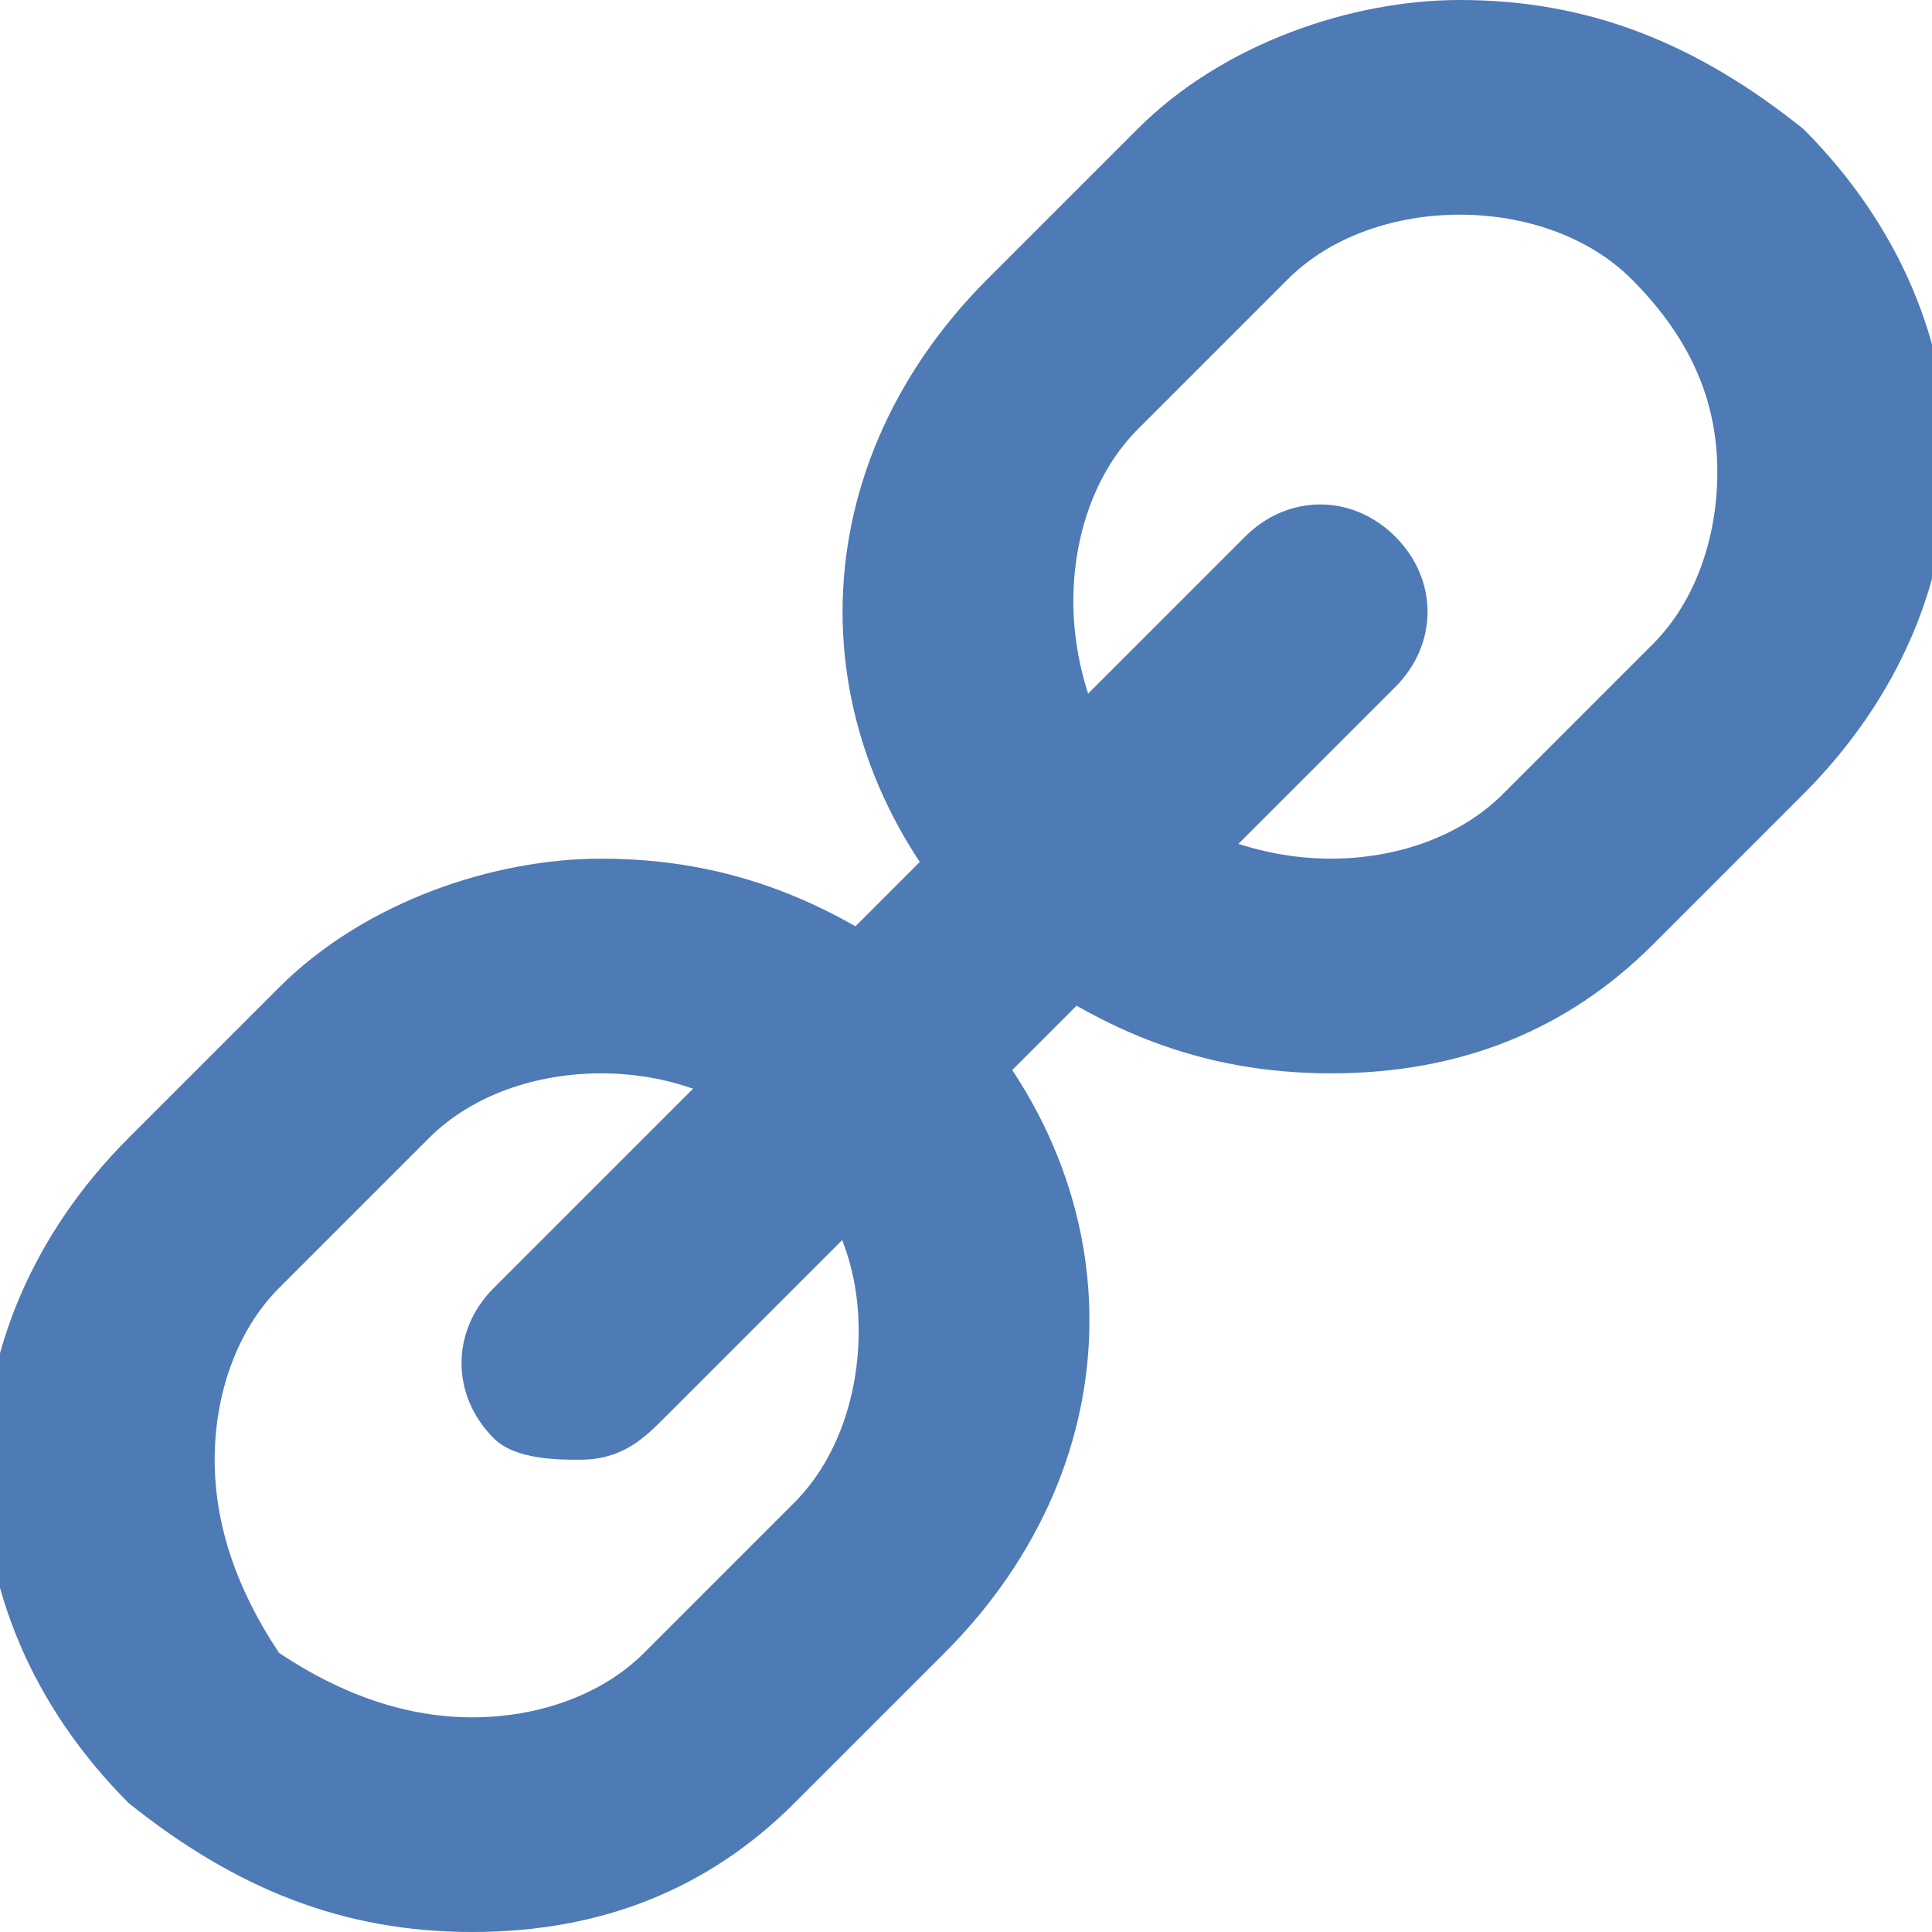 <?xml version="1.0" encoding="utf-8"?>
<!-- Generator: Adobe Illustrator 21.0.2, SVG Export Plug-In . SVG Version: 6.00 Build 0)  -->
<svg version="1.1" id="Layer_1" xmlns="http://www.w3.org/2000/svg" xmlns:xlink="http://www.w3.org/1999/xlink" x="0px" y="0px"
	 viewBox="0 0 9 9" style="enable-background:new 0 0 9 9;" xml:space="preserve">
<g>
	<g>
		<path style="fill:#4E7AB5;" d="M6.8,1c0.3,0,0.6,0.1,0.8,0.3C7.9,1.6,8,1.9,8,2.2S7.9,2.8,7.7,3L7,3.7C6.8,3.9,6.5,4,6.2,4
			S5.6,3.9,5.3,3.7C5.1,3.4,5,3.1,5,2.8S5.1,2.2,5.3,2L6,1.3C6.2,1.1,6.5,1,6.8,1 M6.8,0C6.3,0,5.7,0.2,5.3,0.6C5,0.9,4.9,1,4.6,1.3
			c-0.9,0.9-0.9,2.2,0,3.1C5.1,4.8,5.6,5,6.2,5s1.1-0.2,1.5-0.6C8,4.1,8.1,4,8.4,3.7c0.9-0.9,0.9-2.2,0-3.1C7.9,0.2,7.4,0,6.8,0
			L6.8,0z"/>
	</g>
</g>
<g>
	<g>
		<path style="fill:#4E7AB5;" d="M2.8,5c0.3,0,0.6,0.1,0.8,0.3C3.9,5.6,4,5.9,4,6.2S3.9,6.8,3.7,7L3,7.7C2.8,7.9,2.5,8,2.2,8
			S1.6,7.9,1.3,7.7C1.1,7.4,1,7.1,1,6.8S1.1,6.2,1.3,6L2,5.3C2.2,5.1,2.5,5,2.8,5 M2.8,4C2.3,4,1.7,4.2,1.3,4.6C1,4.9,0.9,5,0.6,5.3
			c-0.9,0.9-0.9,2.2,0,3.1C1.1,8.8,1.6,9,2.2,9s1.1-0.2,1.5-0.6C4,8.1,4.1,8,4.4,7.7c0.9-0.9,0.9-2.2,0-3.1C3.9,4.2,3.4,4,2.8,4
			L2.8,4z"/>
	</g>
</g>
<path style="fill:#4E7AB5;" d="M2.7,6.8c-0.1,0-0.3,0-0.4-0.1c-0.2-0.2-0.2-0.5,0-0.7l3.5-3.5c0.2-0.2,0.5-0.2,0.7,0s0.2,0.5,0,0.7
	L3.1,6.6C3,6.7,2.9,6.8,2.7,6.8z"/>
</svg>
